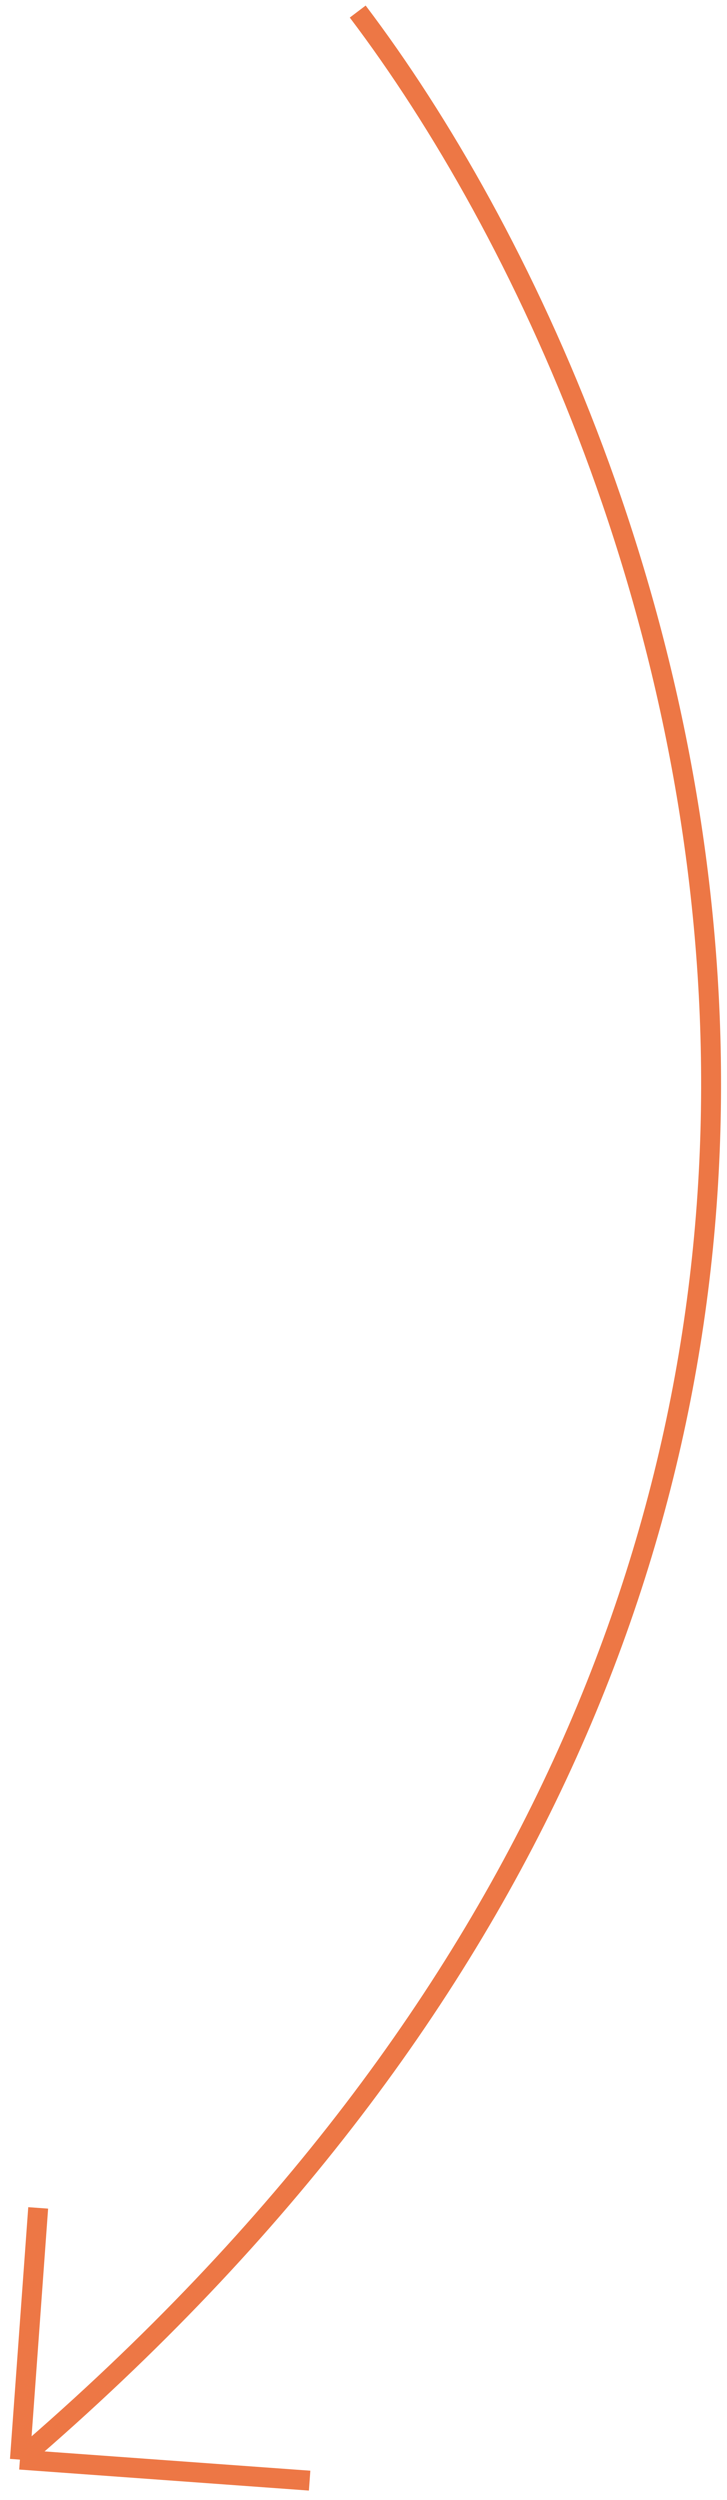 <svg width="73" height="251" viewBox="0 0 73 251" fill="none" xmlns="http://www.w3.org/2000/svg">
<path d="M35.92 1.161C69.053 44.94 108.657 155.388 2 246.948M2 246.948L31.09 249.059M2 246.948L3.834 221.676" stroke="#ED7745" stroke-width="2"/>
</svg>
